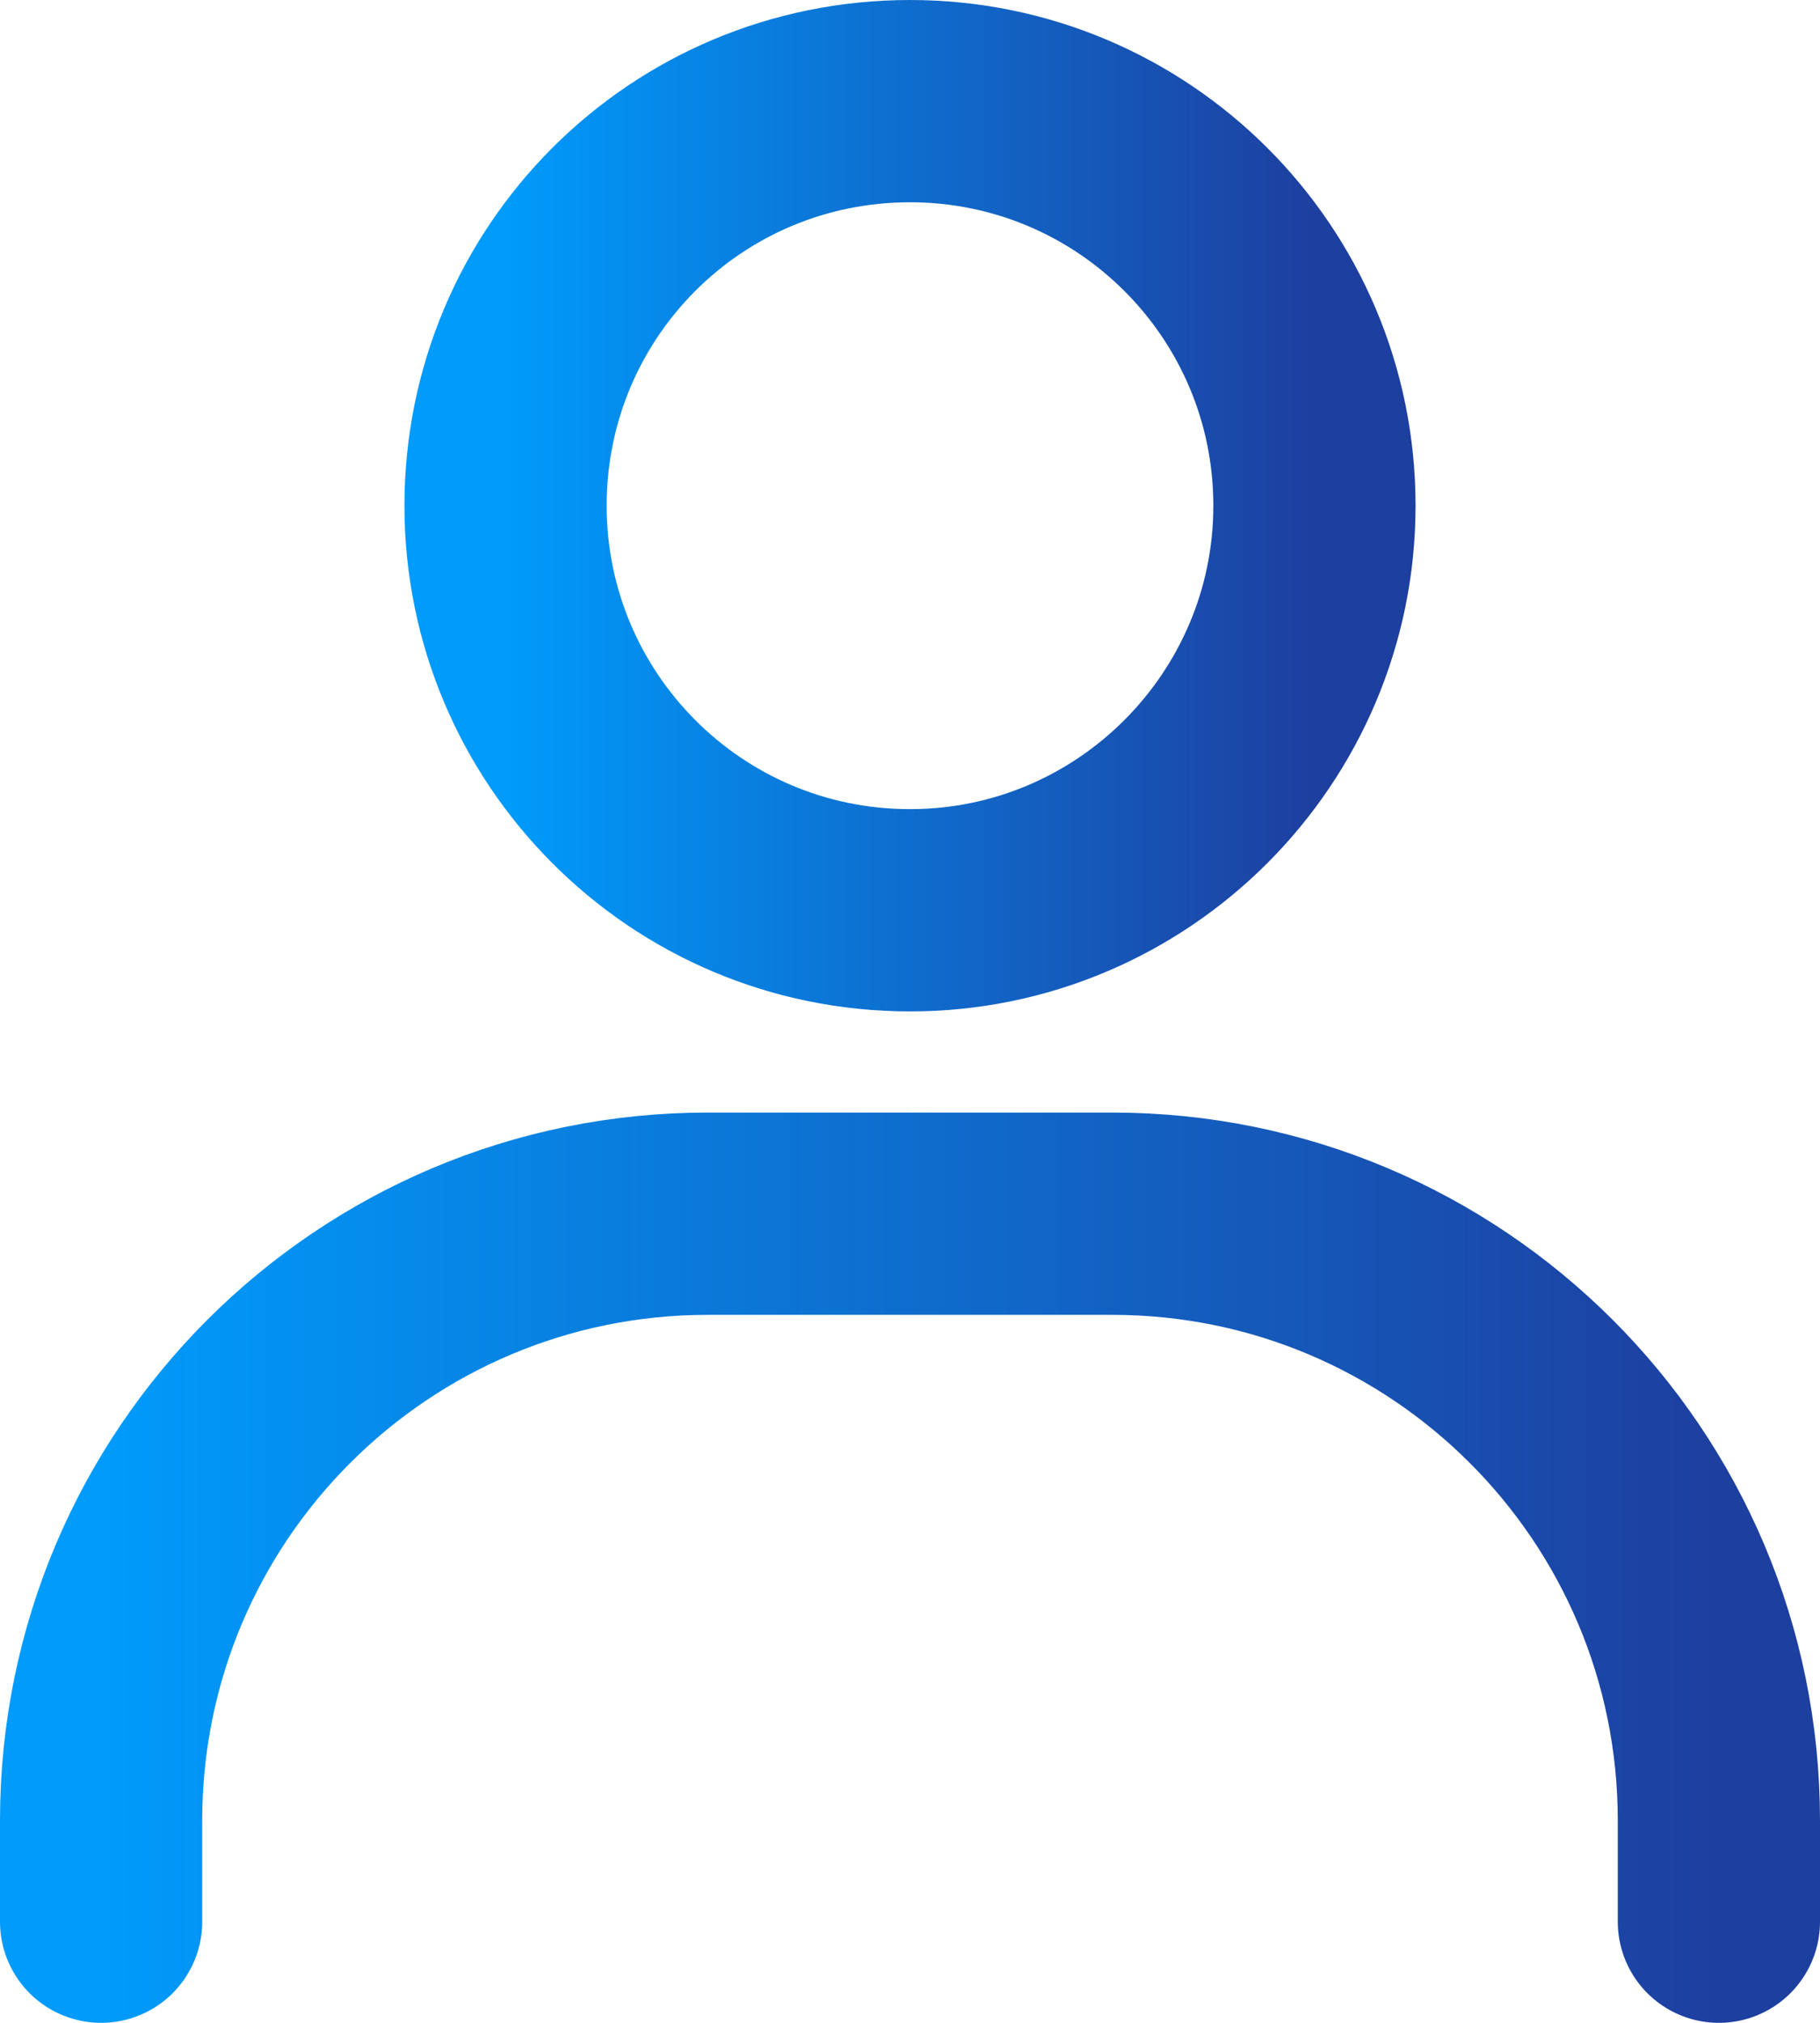 <svg width="18" height="20" viewBox="0 0 18 20" fill="none" xmlns="http://www.w3.org/2000/svg" xmlns:xlink="http://www.w3.org/1999/xlink">
	<desc>
			Created with Pixso.
	</desc>
	<defs>
		<linearGradient x1="1" y1="15.5" x2="17" y2="15.5" id="paint_linear_101_553_0" gradientUnits="userSpaceOnUse">
			<stop stop-color="#009BFB"/>
			<stop offset="1" stop-color="#1D3FA0"/>
		</linearGradient>
		<linearGradient x1="5" y1="5" x2="13" y2="5" id="paint_linear_101_554_0" gradientUnits="userSpaceOnUse">
			<stop stop-color="#009BFB"/>
			<stop offset="1" stop-color="#1D3FA0"/>
		</linearGradient>
	</defs>
	<path id="Vector" d="M1 19L1 18C1 14.68 3.69 12 7 12L11 12C14.31 12 17 14.68 17 18L17 19" stroke="url(#paint_linear_101_553_0)" stroke-opacity="1" stroke-width="2" stroke-linejoin="round" stroke-linecap="round"/>
	<path id="Vector" d="M5 5C5 2.79 6.78 1 9 1C11.21 1 13 2.79 13 5C13 7.2 11.21 9 9 9C6.78 9 5 7.2 5 5Z" stroke="url(#paint_linear_101_554_0)" stroke-opacity="1" stroke-width="2" stroke-linejoin="round"/>
</svg>
